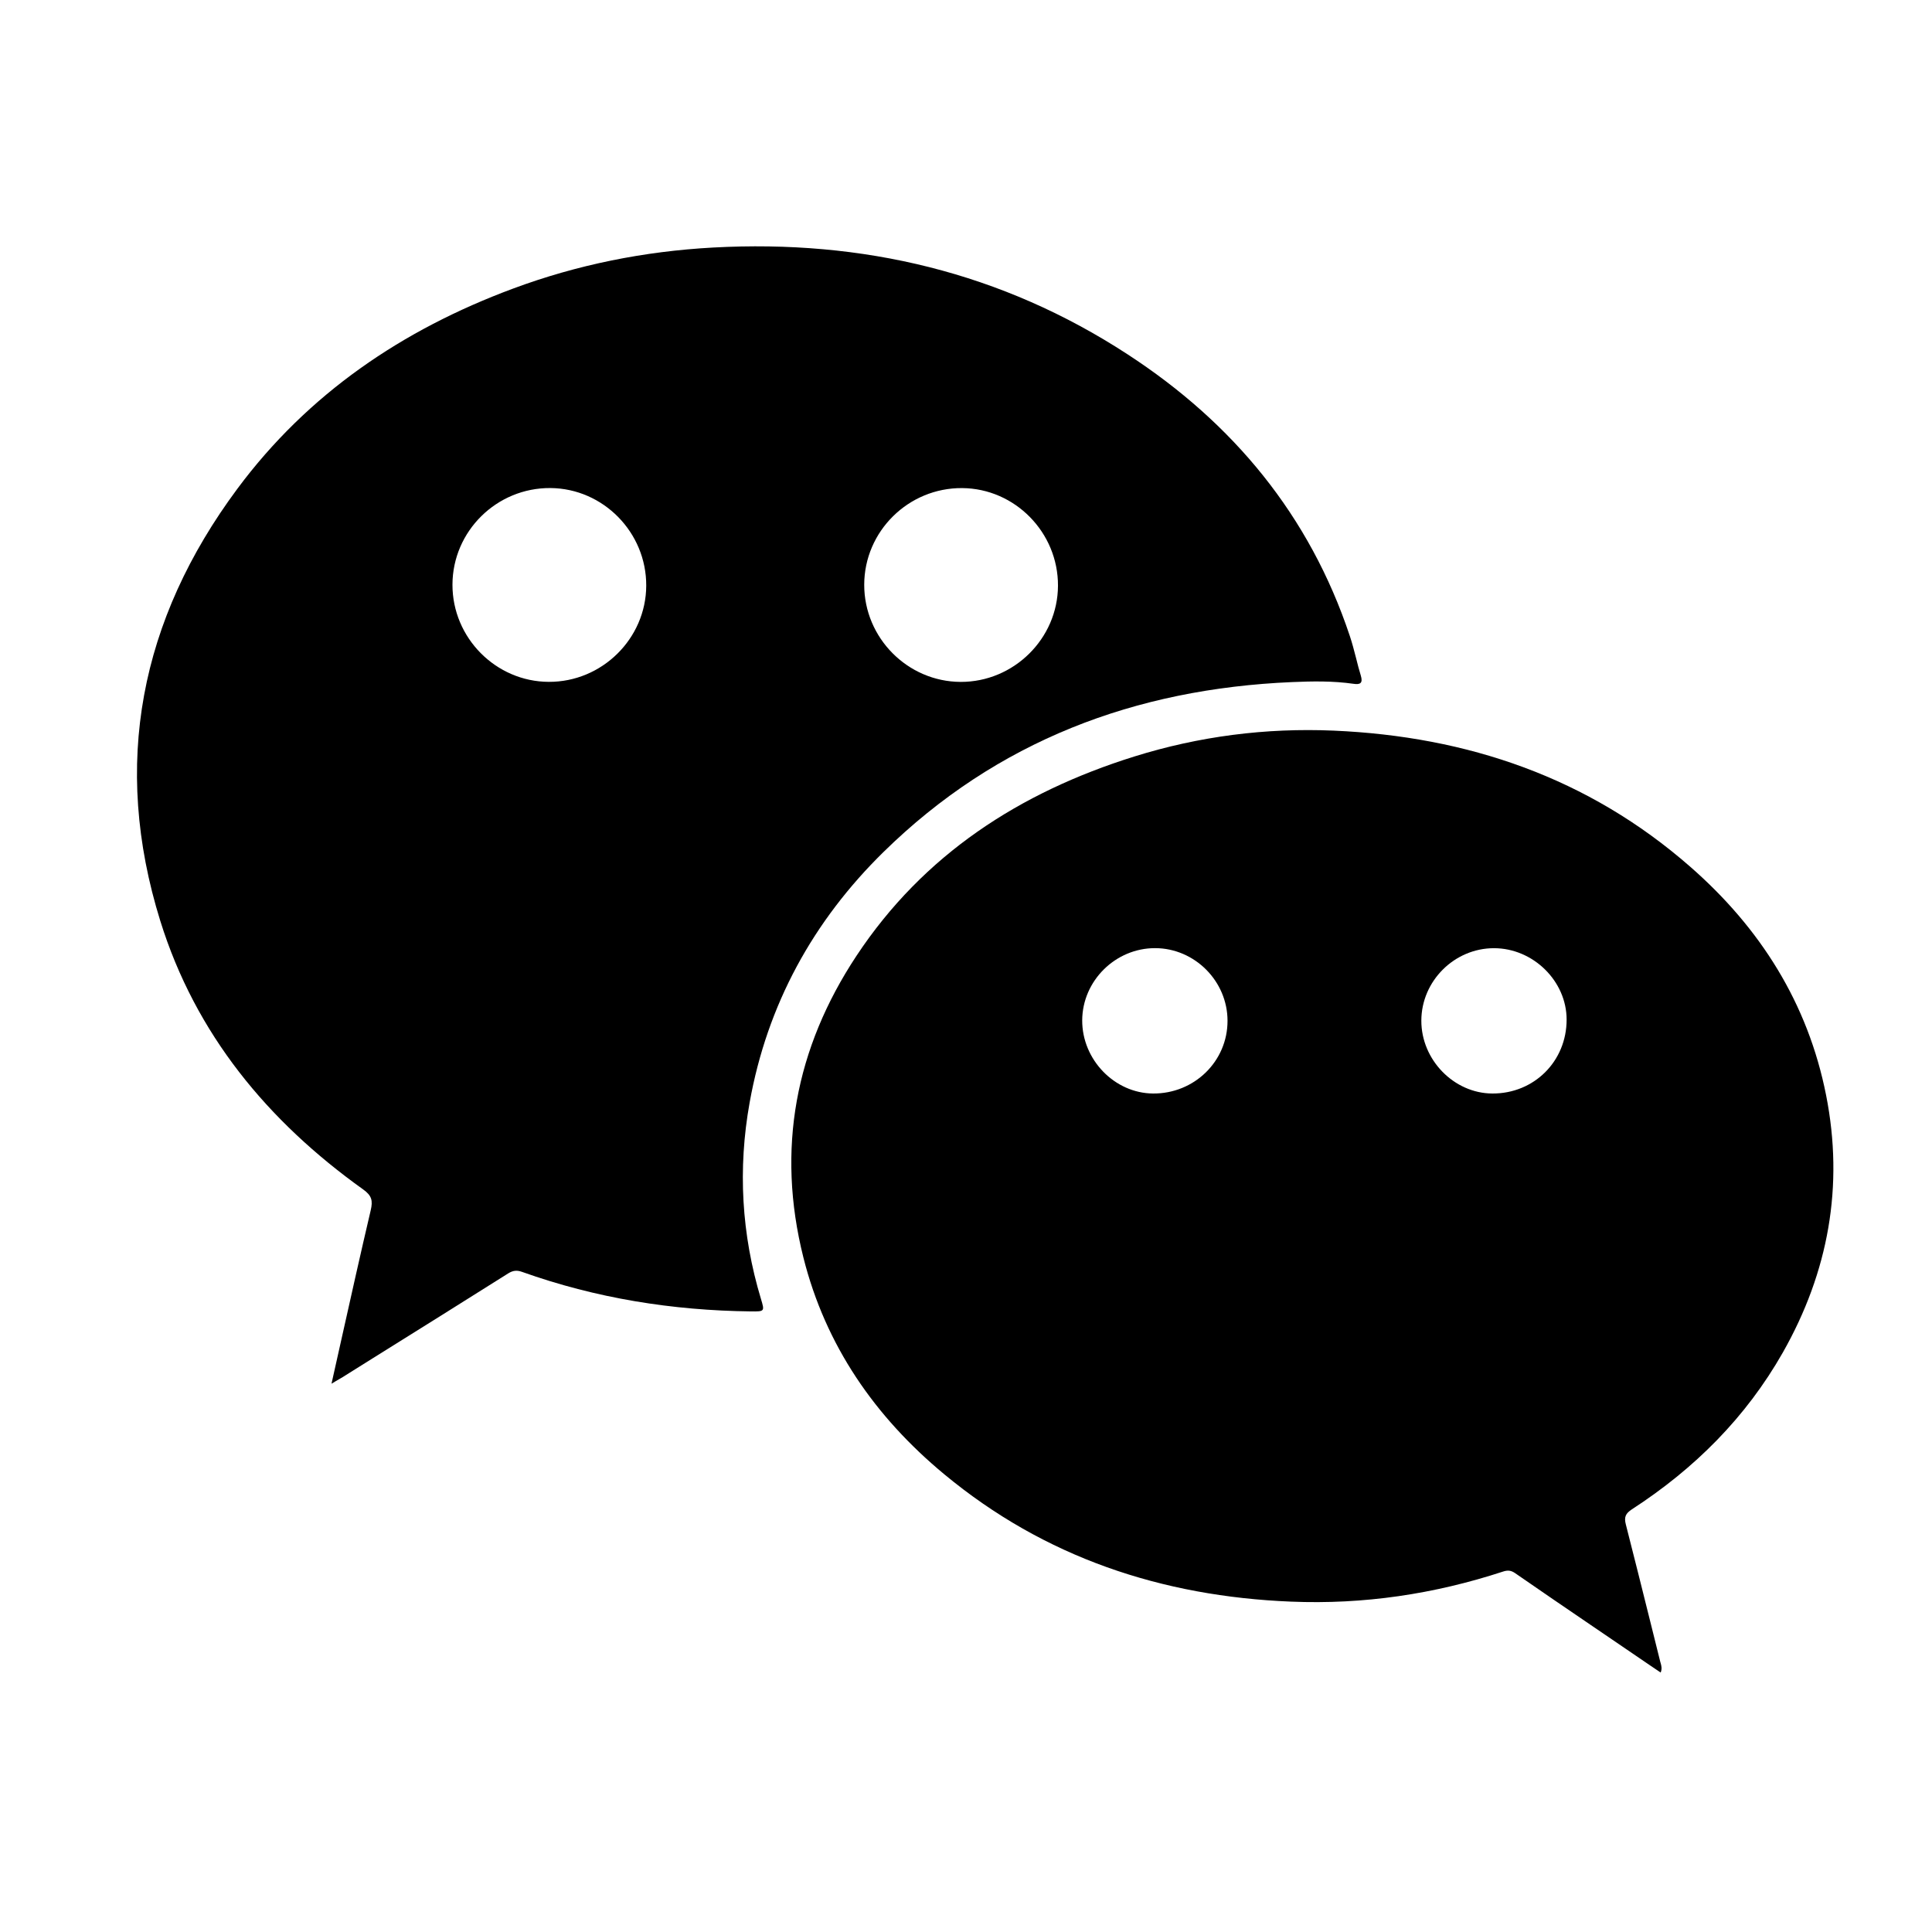 <svg width="41" height="41" viewBox="0 0 41 41" fill="none" xmlns="http://www.w3.org/2000/svg">
<mask id="mask0_217_9" style="mask-type:alpha" maskUnits="userSpaceOnUse" x="0" y="0" width="41" height="41">
<rect x="0.907" y="0.361" width="40" height="40" fill="#D9D9D9"/>
</mask>
<g mask="url(#mask0_217_9)">
<path fill-rule="evenodd" clip-rule="evenodd" d="M28.777 13.962C28.808 14.087 28.84 14.212 28.878 14.335C28.928 14.499 28.866 14.533 28.721 14.511C28.288 14.449 27.852 14.456 27.418 14.475C24.089 14.617 21.152 15.724 18.751 18.079C17.253 19.548 16.28 21.323 15.908 23.4C15.656 24.803 15.735 26.195 16.148 27.563C16.229 27.831 16.228 27.833 15.935 27.83C14.271 27.811 12.648 27.551 11.078 26.991C10.969 26.952 10.886 26.96 10.784 27.024C9.833 27.624 8.879 28.22 7.924 28.816L7.271 29.225C7.224 29.253 7.177 29.281 7.124 29.311C7.096 29.328 7.066 29.345 7.035 29.364C7.105 29.053 7.174 28.743 7.243 28.434C7.449 27.511 7.653 26.597 7.867 25.685C7.915 25.479 7.891 25.373 7.706 25.241C5.679 23.792 4.15 21.945 3.402 19.544C2.367 16.22 2.975 13.15 5.036 10.374C6.536 8.354 8.541 6.996 10.886 6.125C12.255 5.616 13.672 5.333 15.133 5.253C18.306 5.081 21.258 5.778 23.93 7.52C26.168 8.977 27.791 10.936 28.644 13.493C28.696 13.647 28.736 13.805 28.777 13.962ZM9.602 12.408C9.6 13.535 10.522 14.466 11.646 14.47C12.774 14.475 13.709 13.553 13.714 12.431C13.72 11.301 12.803 10.366 11.681 10.357C10.54 10.349 9.604 11.273 9.602 12.408ZM20.385 14.471C19.261 14.466 18.339 13.537 18.34 12.409C18.342 11.274 19.279 10.35 20.418 10.358C21.54 10.366 22.457 11.301 22.452 12.431C22.447 13.553 21.513 14.475 20.385 14.471Z" fill="black"/>
<path fill-rule="evenodd" clip-rule="evenodd" d="M35.87 18.394C37.358 19.695 38.368 21.294 38.753 23.244C39.134 25.171 38.802 26.996 37.834 28.703C37.05 30.083 35.958 31.17 34.633 32.029C34.496 32.118 34.462 32.196 34.503 32.352C34.678 33.036 34.849 33.722 35.02 34.408C35.091 34.695 35.163 34.981 35.234 35.268C35.236 35.277 35.239 35.286 35.242 35.295C35.258 35.354 35.274 35.414 35.242 35.494L35.039 35.357C34.698 35.125 34.359 34.895 34.022 34.664L33.75 34.479C33.216 34.115 32.682 33.752 32.152 33.384C32.065 33.324 31.995 33.319 31.897 33.351C30.435 33.83 28.933 34.053 27.397 33.989C24.657 33.878 22.166 33.051 20.037 31.285C18.569 30.067 17.519 28.556 17.049 26.685C16.472 24.387 16.879 22.244 18.177 20.282C19.599 18.134 21.639 16.816 24.066 16.056C25.444 15.625 26.862 15.443 28.302 15.505C31.141 15.628 33.705 16.499 35.87 18.394ZM22.966 21.653C22.963 22.488 23.652 23.2 24.47 23.206C25.344 23.212 26.051 22.523 26.05 21.663C26.05 20.822 25.354 20.123 24.514 20.121C23.672 20.119 22.97 20.814 22.966 21.653ZM31.671 23.206C30.855 23.203 30.16 22.491 30.163 21.658C30.165 20.819 30.864 20.122 31.704 20.122C32.536 20.122 33.246 20.82 33.246 21.637C33.247 22.521 32.556 23.21 31.671 23.206Z" fill="black"/>
</g>
</svg>
